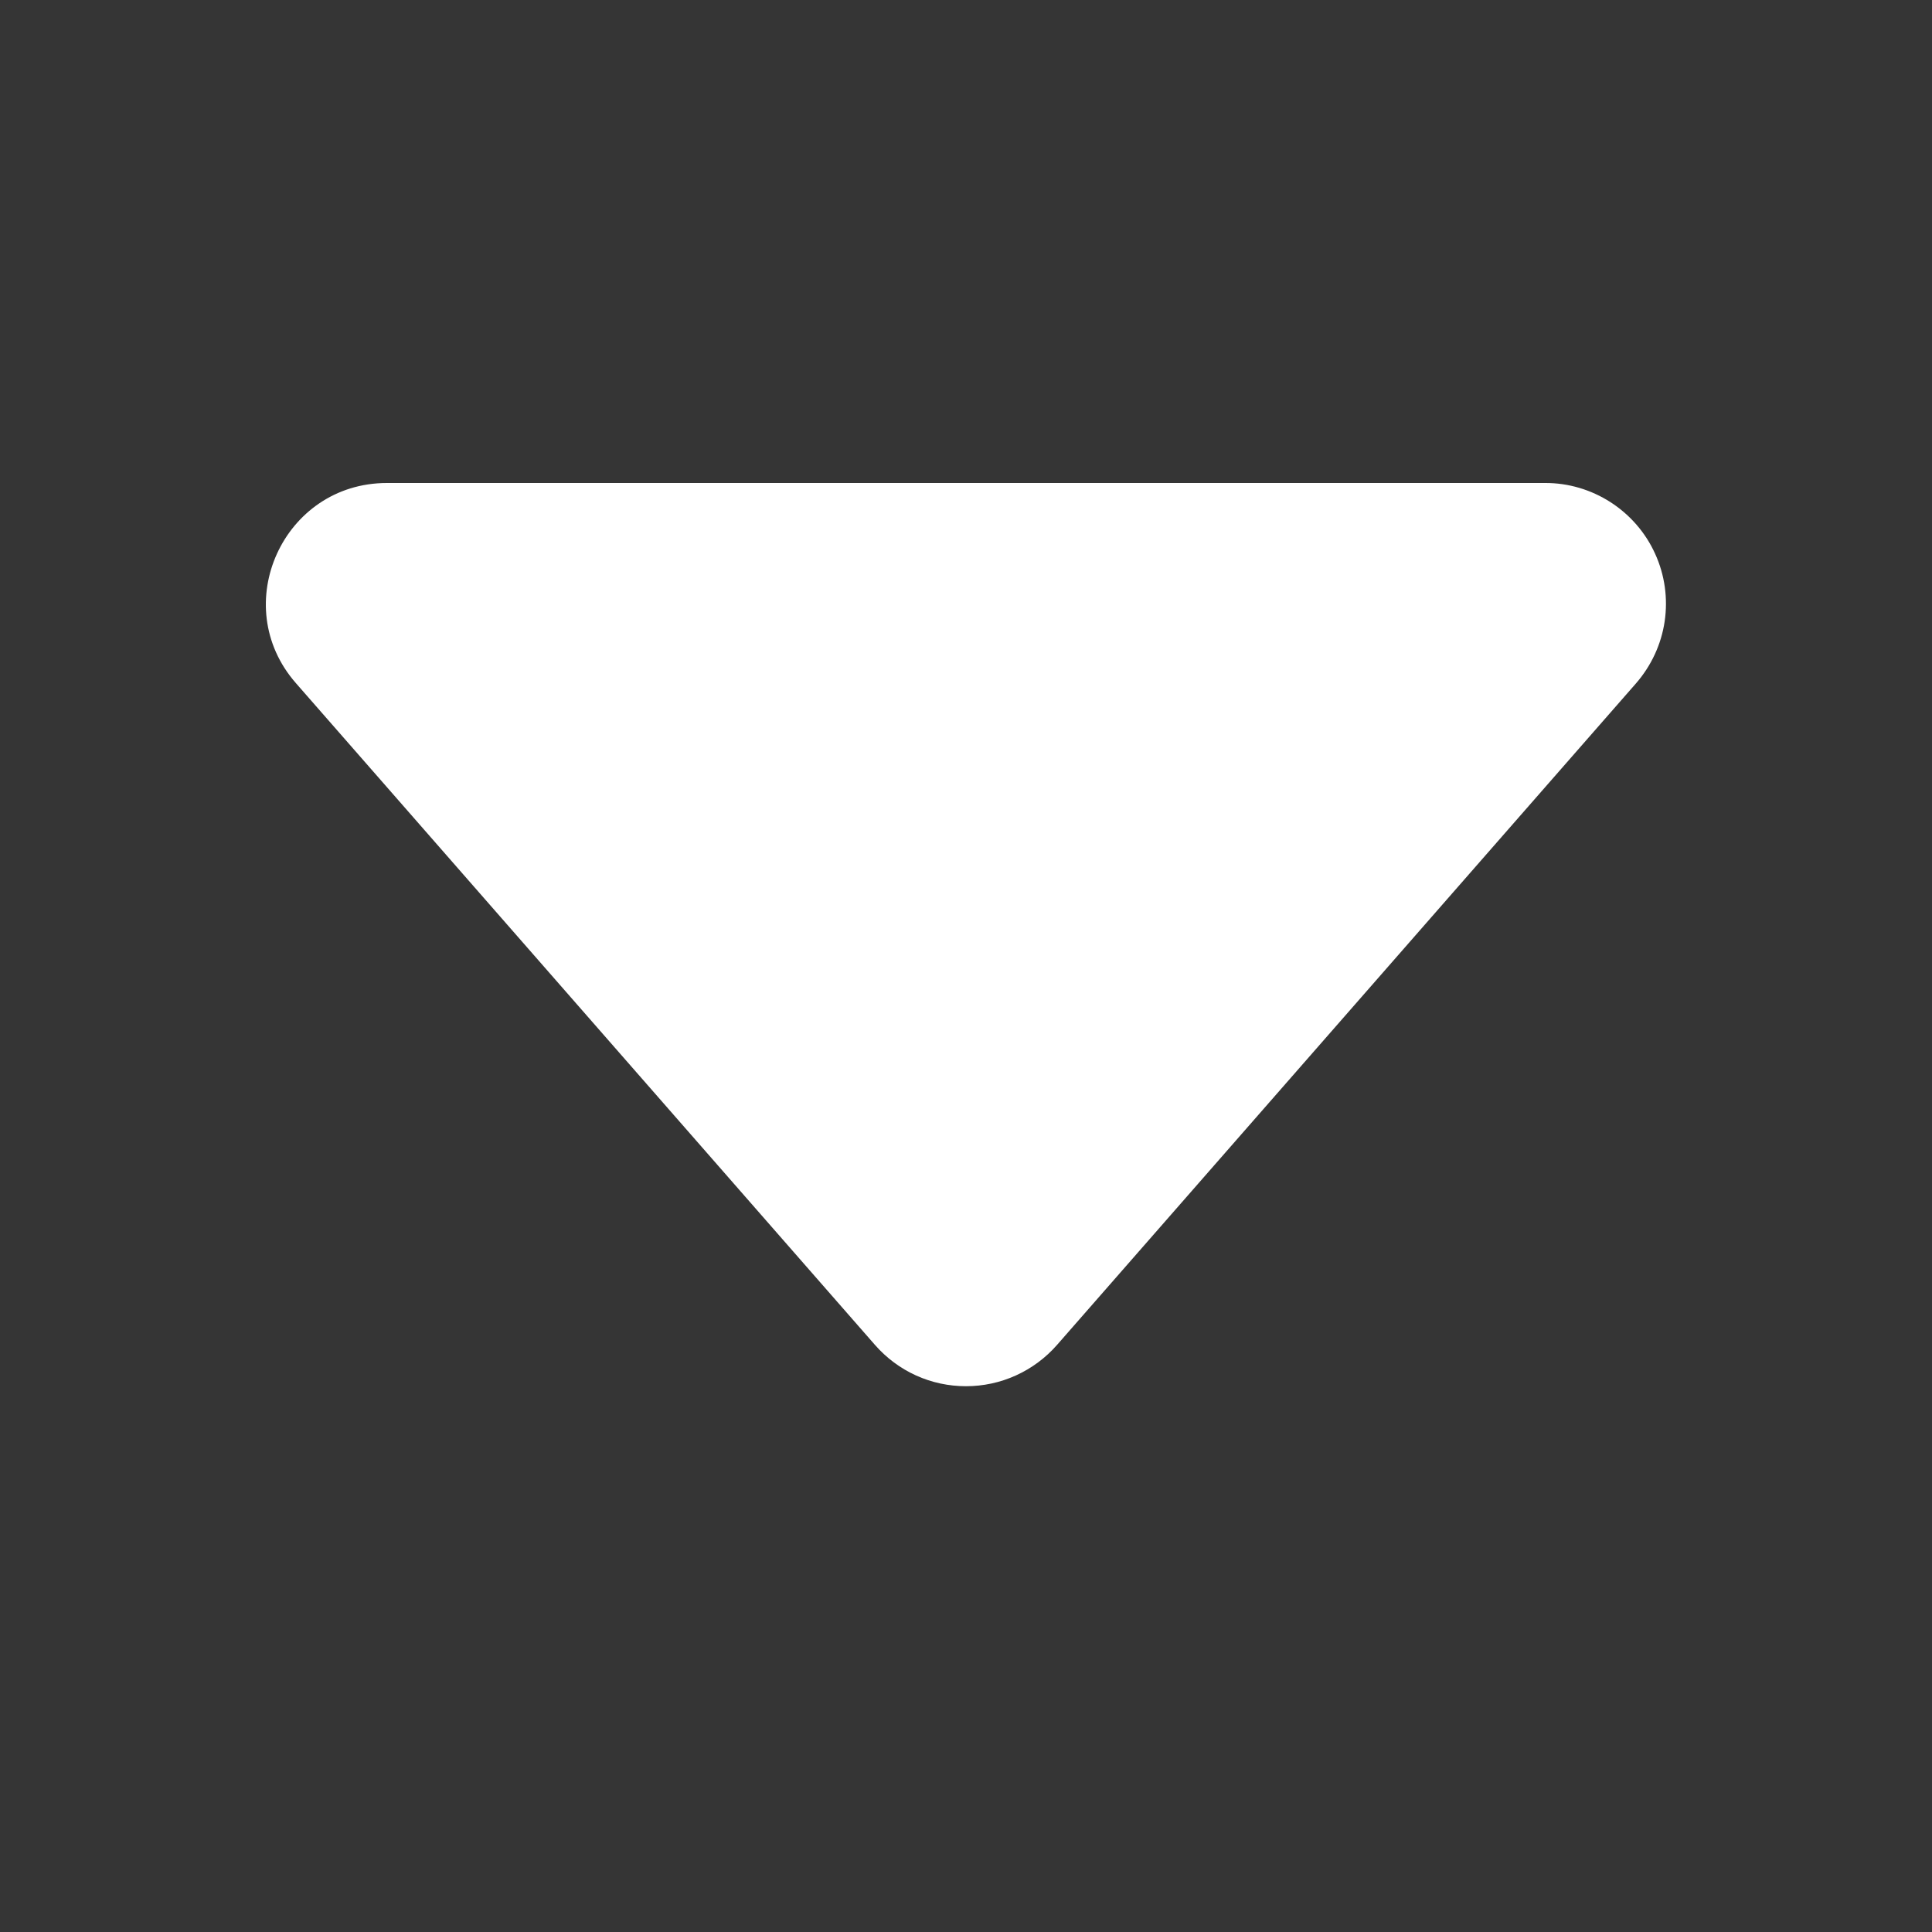 <svg width="16" height="16" viewBox="0 0 16 16" fill="none" xmlns="http://www.w3.org/2000/svg">
<rect x="0" y="0" width="16" height="16" fill="#333333" stroke="none"/>
<g clip-path="url(#clip0_405_8612)">
<rect width="16" height="16" transform="translate(0 0)" fill="white" fill-opacity="0.01"/>
<path d="M7.247 11.139L2.451 5.658C1.885 5.013 2.345 4 3.204 4H12.796C12.988 3.999 13.176 4.055 13.338 4.159C13.499 4.263 13.628 4.411 13.707 4.586C13.787 4.761 13.814 4.956 13.786 5.146C13.758 5.336 13.675 5.514 13.549 5.659L8.753 11.139C8.659 11.246 8.543 11.332 8.413 11.391C8.283 11.45 8.142 11.48 8 11.48C7.857 11.48 7.716 11.45 7.586 11.391C7.456 11.332 7.341 11.246 7.247 11.139V11.139Z" fill="white"/>
</g>
<defs>
<clipPath id="clip0_405_8612">
<rect width="16" height="16" fill="white" transform="translate(0 0)"/>
</clipPath>
</defs>
</svg>
